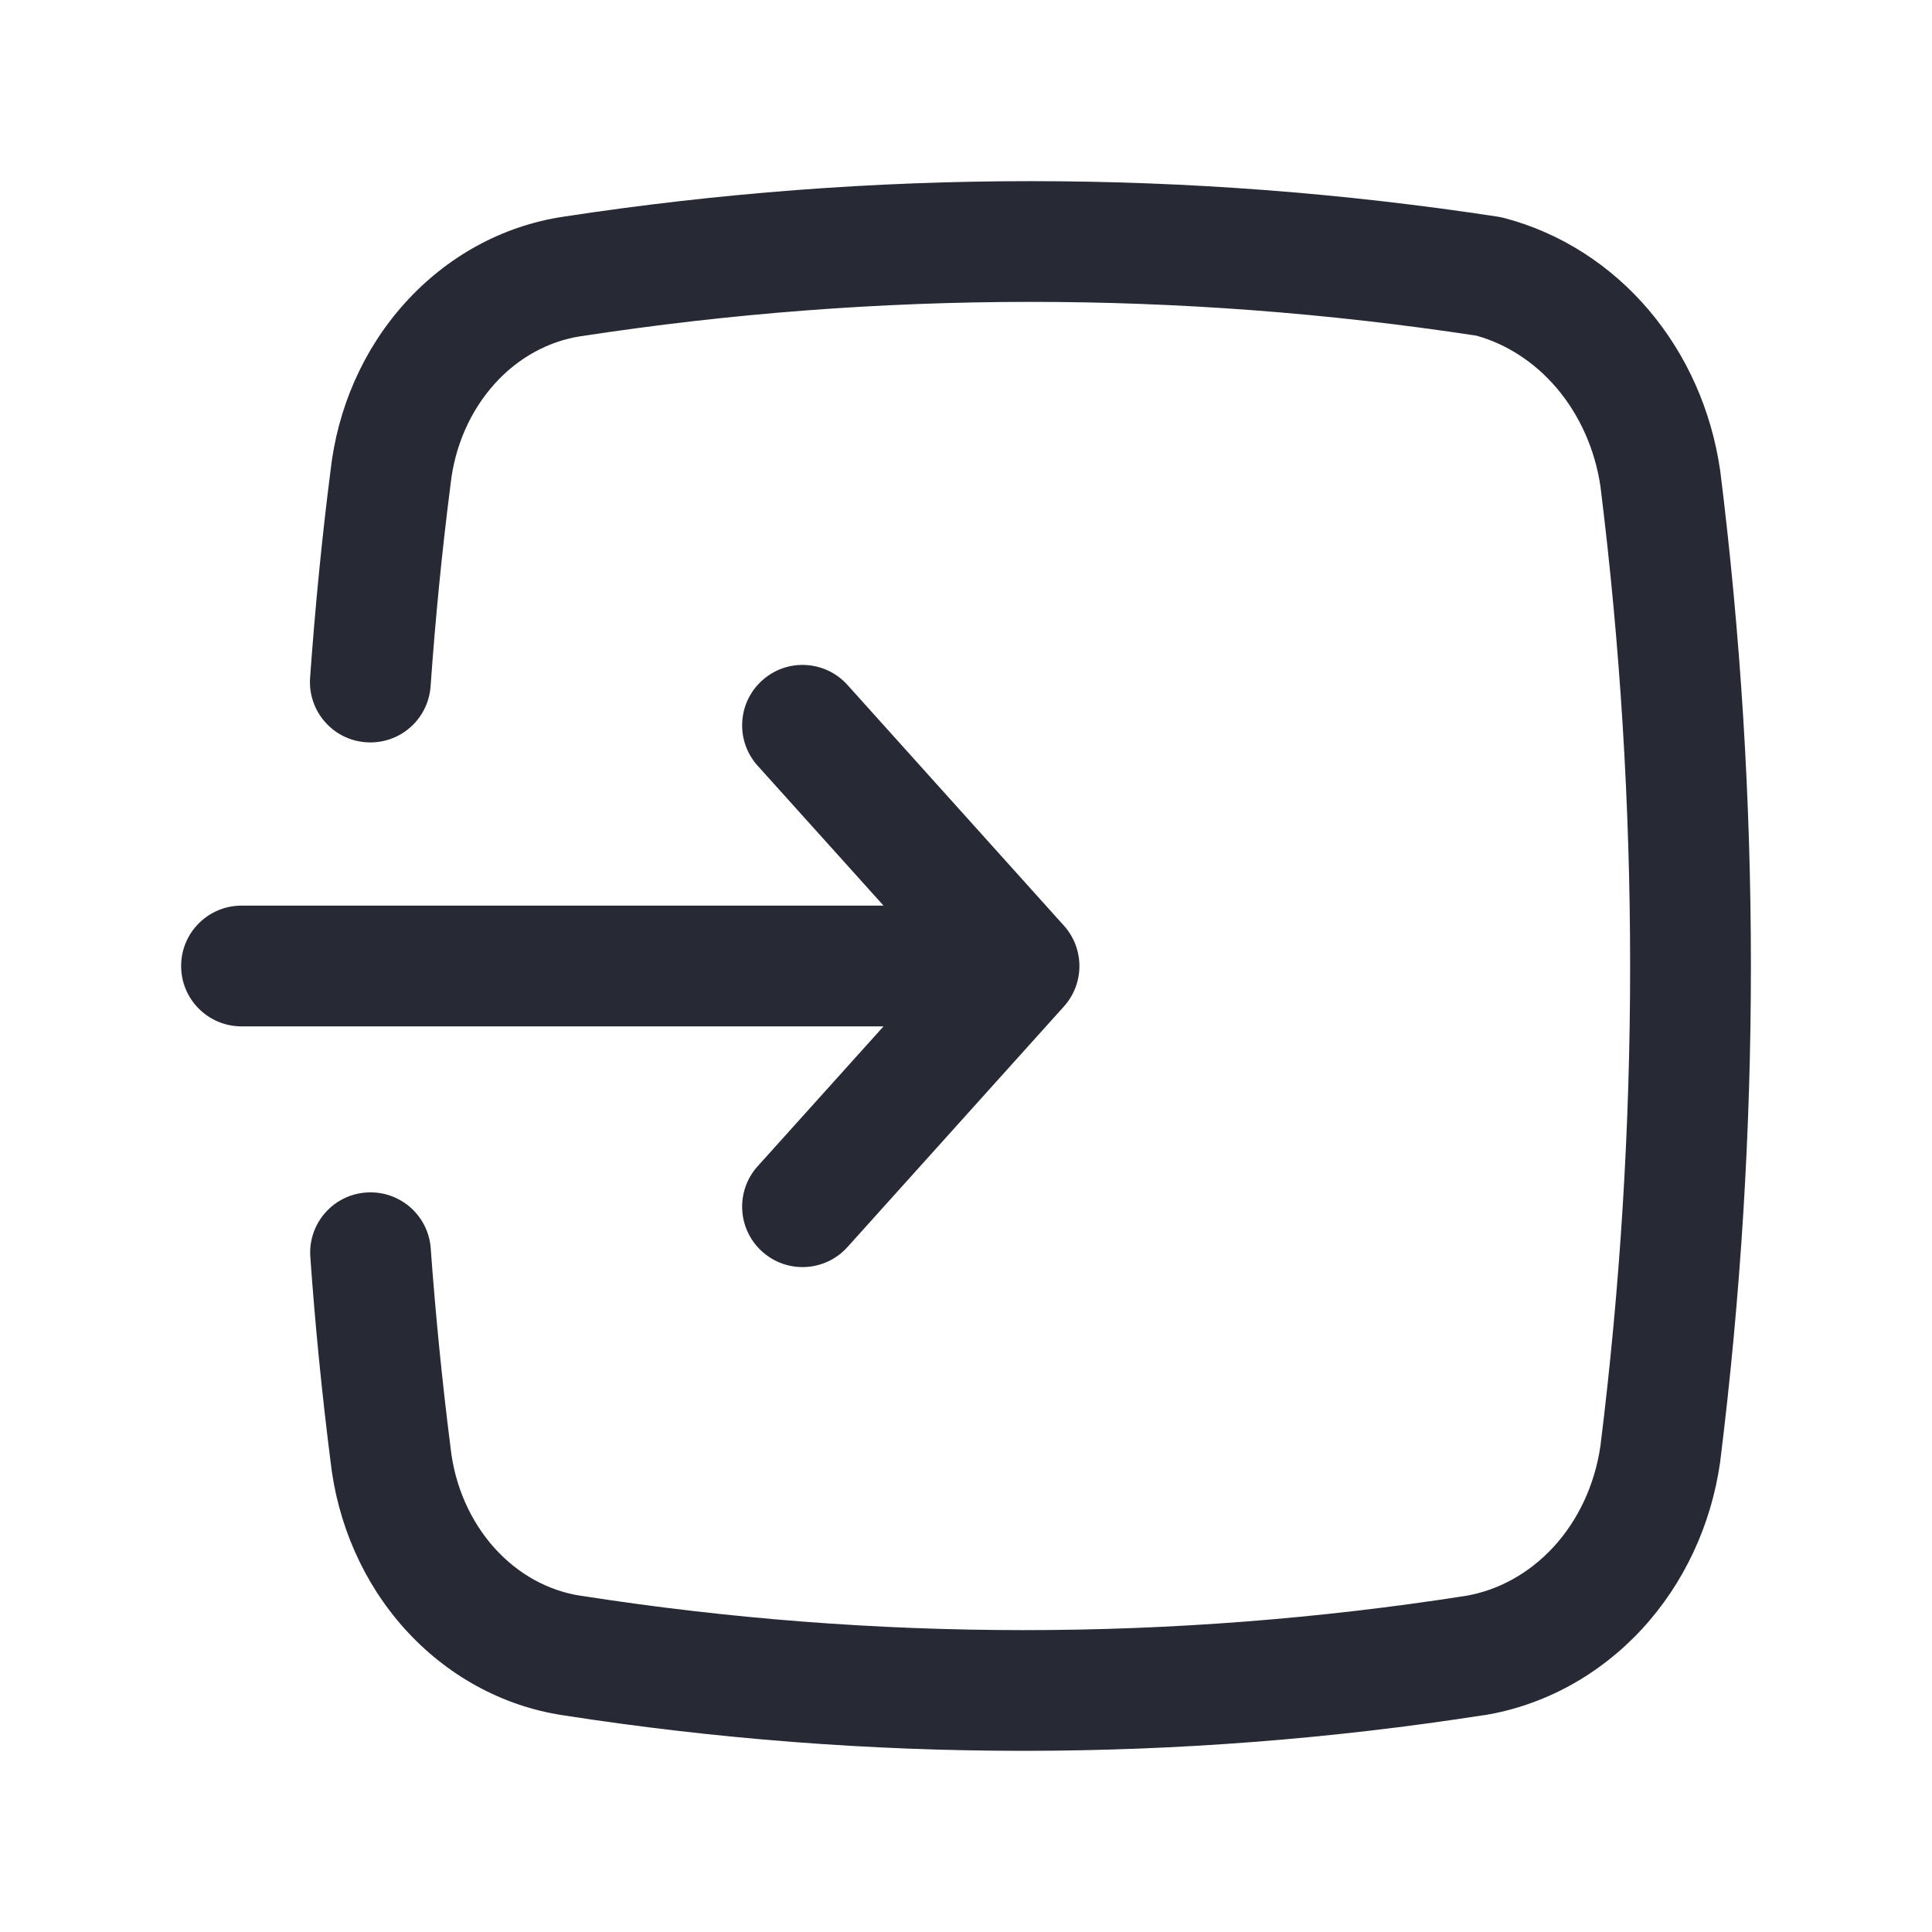<svg width="16" height="16" viewBox="0 0 16 16" fill="none" xmlns="http://www.w3.org/2000/svg">
<path fill-rule="evenodd" clip-rule="evenodd" d="M6.312 5.635C6.517 5.45 6.833 5.467 7.018 5.672L8.811 7.666C8.982 7.856 8.982 8.145 8.811 8.335L7.018 10.328C6.833 10.533 6.517 10.55 6.312 10.365C6.106 10.18 6.09 9.864 6.274 9.659L7.317 8.5H2C1.724 8.5 1.5 8.276 1.5 8C1.5 7.724 1.724 7.5 2 7.5H7.317L6.274 6.341C6.09 6.136 6.106 5.82 6.312 5.635Z" fill="#272A35"/>
<path fill-rule="evenodd" clip-rule="evenodd" d="M4.663 1.795C7.232 1.402 9.839 1.402 12.408 1.795C12.425 1.798 12.442 1.802 12.459 1.806C12.923 1.928 13.338 2.195 13.654 2.567C13.969 2.938 14.172 3.397 14.244 3.886L14.246 3.897L14.246 3.897C14.585 6.62 14.585 9.38 14.246 12.103L14.245 12.112L14.245 12.112C14.171 12.628 13.948 13.111 13.6 13.489C13.252 13.867 12.796 14.121 12.295 14.204L12.29 14.204L12.29 14.204C9.761 14.598 7.192 14.598 4.662 14.205C4.158 14.129 3.699 13.874 3.353 13.491C3.008 13.108 2.795 12.619 2.737 12.1C2.666 11.54 2.61 10.975 2.57 10.41C2.55 10.135 2.757 9.895 3.032 9.876C3.308 9.856 3.547 10.063 3.567 10.338C3.607 10.887 3.661 11.435 3.73 11.978L3.731 11.987L3.731 11.987C3.766 12.308 3.897 12.6 4.096 12.821C4.294 13.041 4.547 13.176 4.812 13.216L4.815 13.216C7.242 13.594 9.707 13.595 12.134 13.217C12.404 13.172 12.661 13.033 12.865 12.812C13.069 12.59 13.207 12.298 13.254 11.975C13.582 9.338 13.582 6.664 13.254 4.026C13.208 3.718 13.08 3.436 12.892 3.214C12.708 2.998 12.477 2.85 12.228 2.78C9.769 2.405 7.273 2.407 4.814 2.784L4.812 2.784L4.812 2.784C4.547 2.824 4.294 2.959 4.096 3.179C3.897 3.4 3.766 3.692 3.731 4.013L3.73 4.022L3.73 4.022C3.661 4.56 3.606 5.116 3.566 5.684C3.546 5.96 3.307 6.167 3.031 6.147C2.756 6.128 2.549 5.889 2.568 5.613C2.61 5.029 2.666 4.456 2.737 3.9C2.795 3.381 3.008 2.892 3.353 2.51C3.699 2.126 4.158 1.871 4.663 1.795Z" fill="#272A35"/>
</svg>

